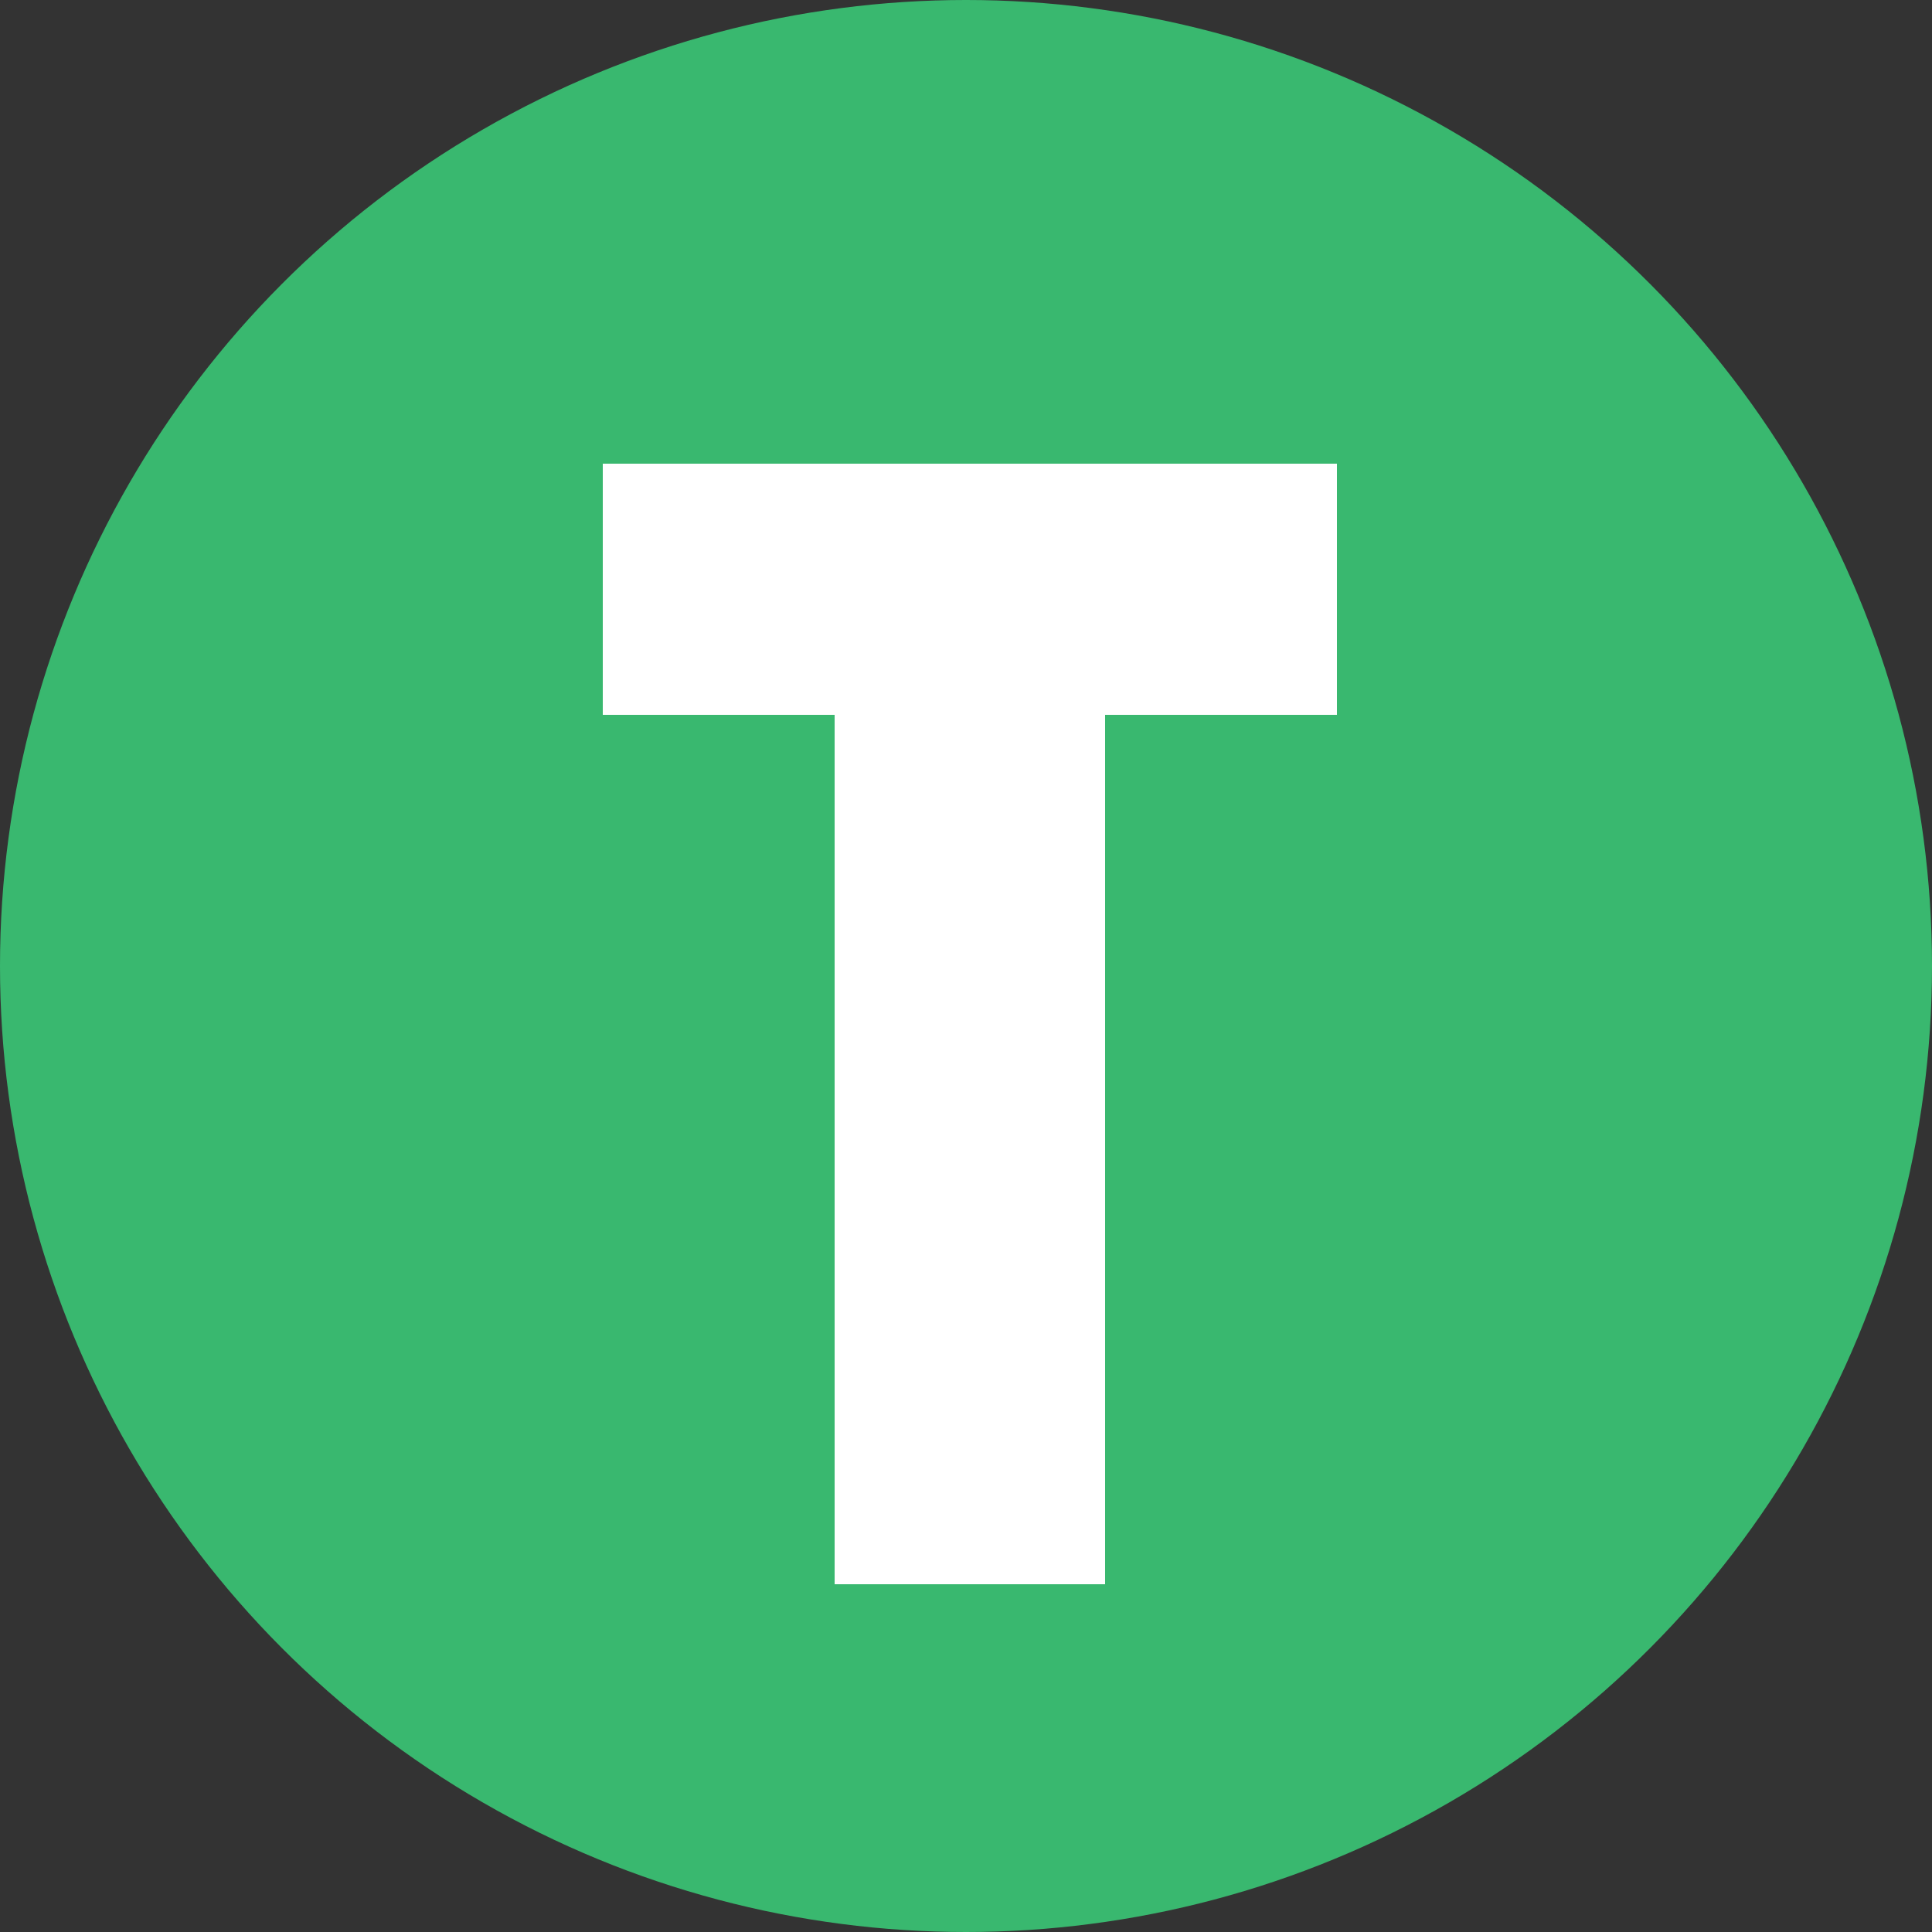 <svg xmlns="http://www.w3.org/2000/svg" width="50" height="50"><rect width="100%" height="100%" fill="#333333" stroke="none"/><circle cx="25" cy="25" r="25" fill="#39b86f"/><path fill="#fff" d="M21.6 41h7V18.5h6V12h-19v6.5h6V41"/></svg>